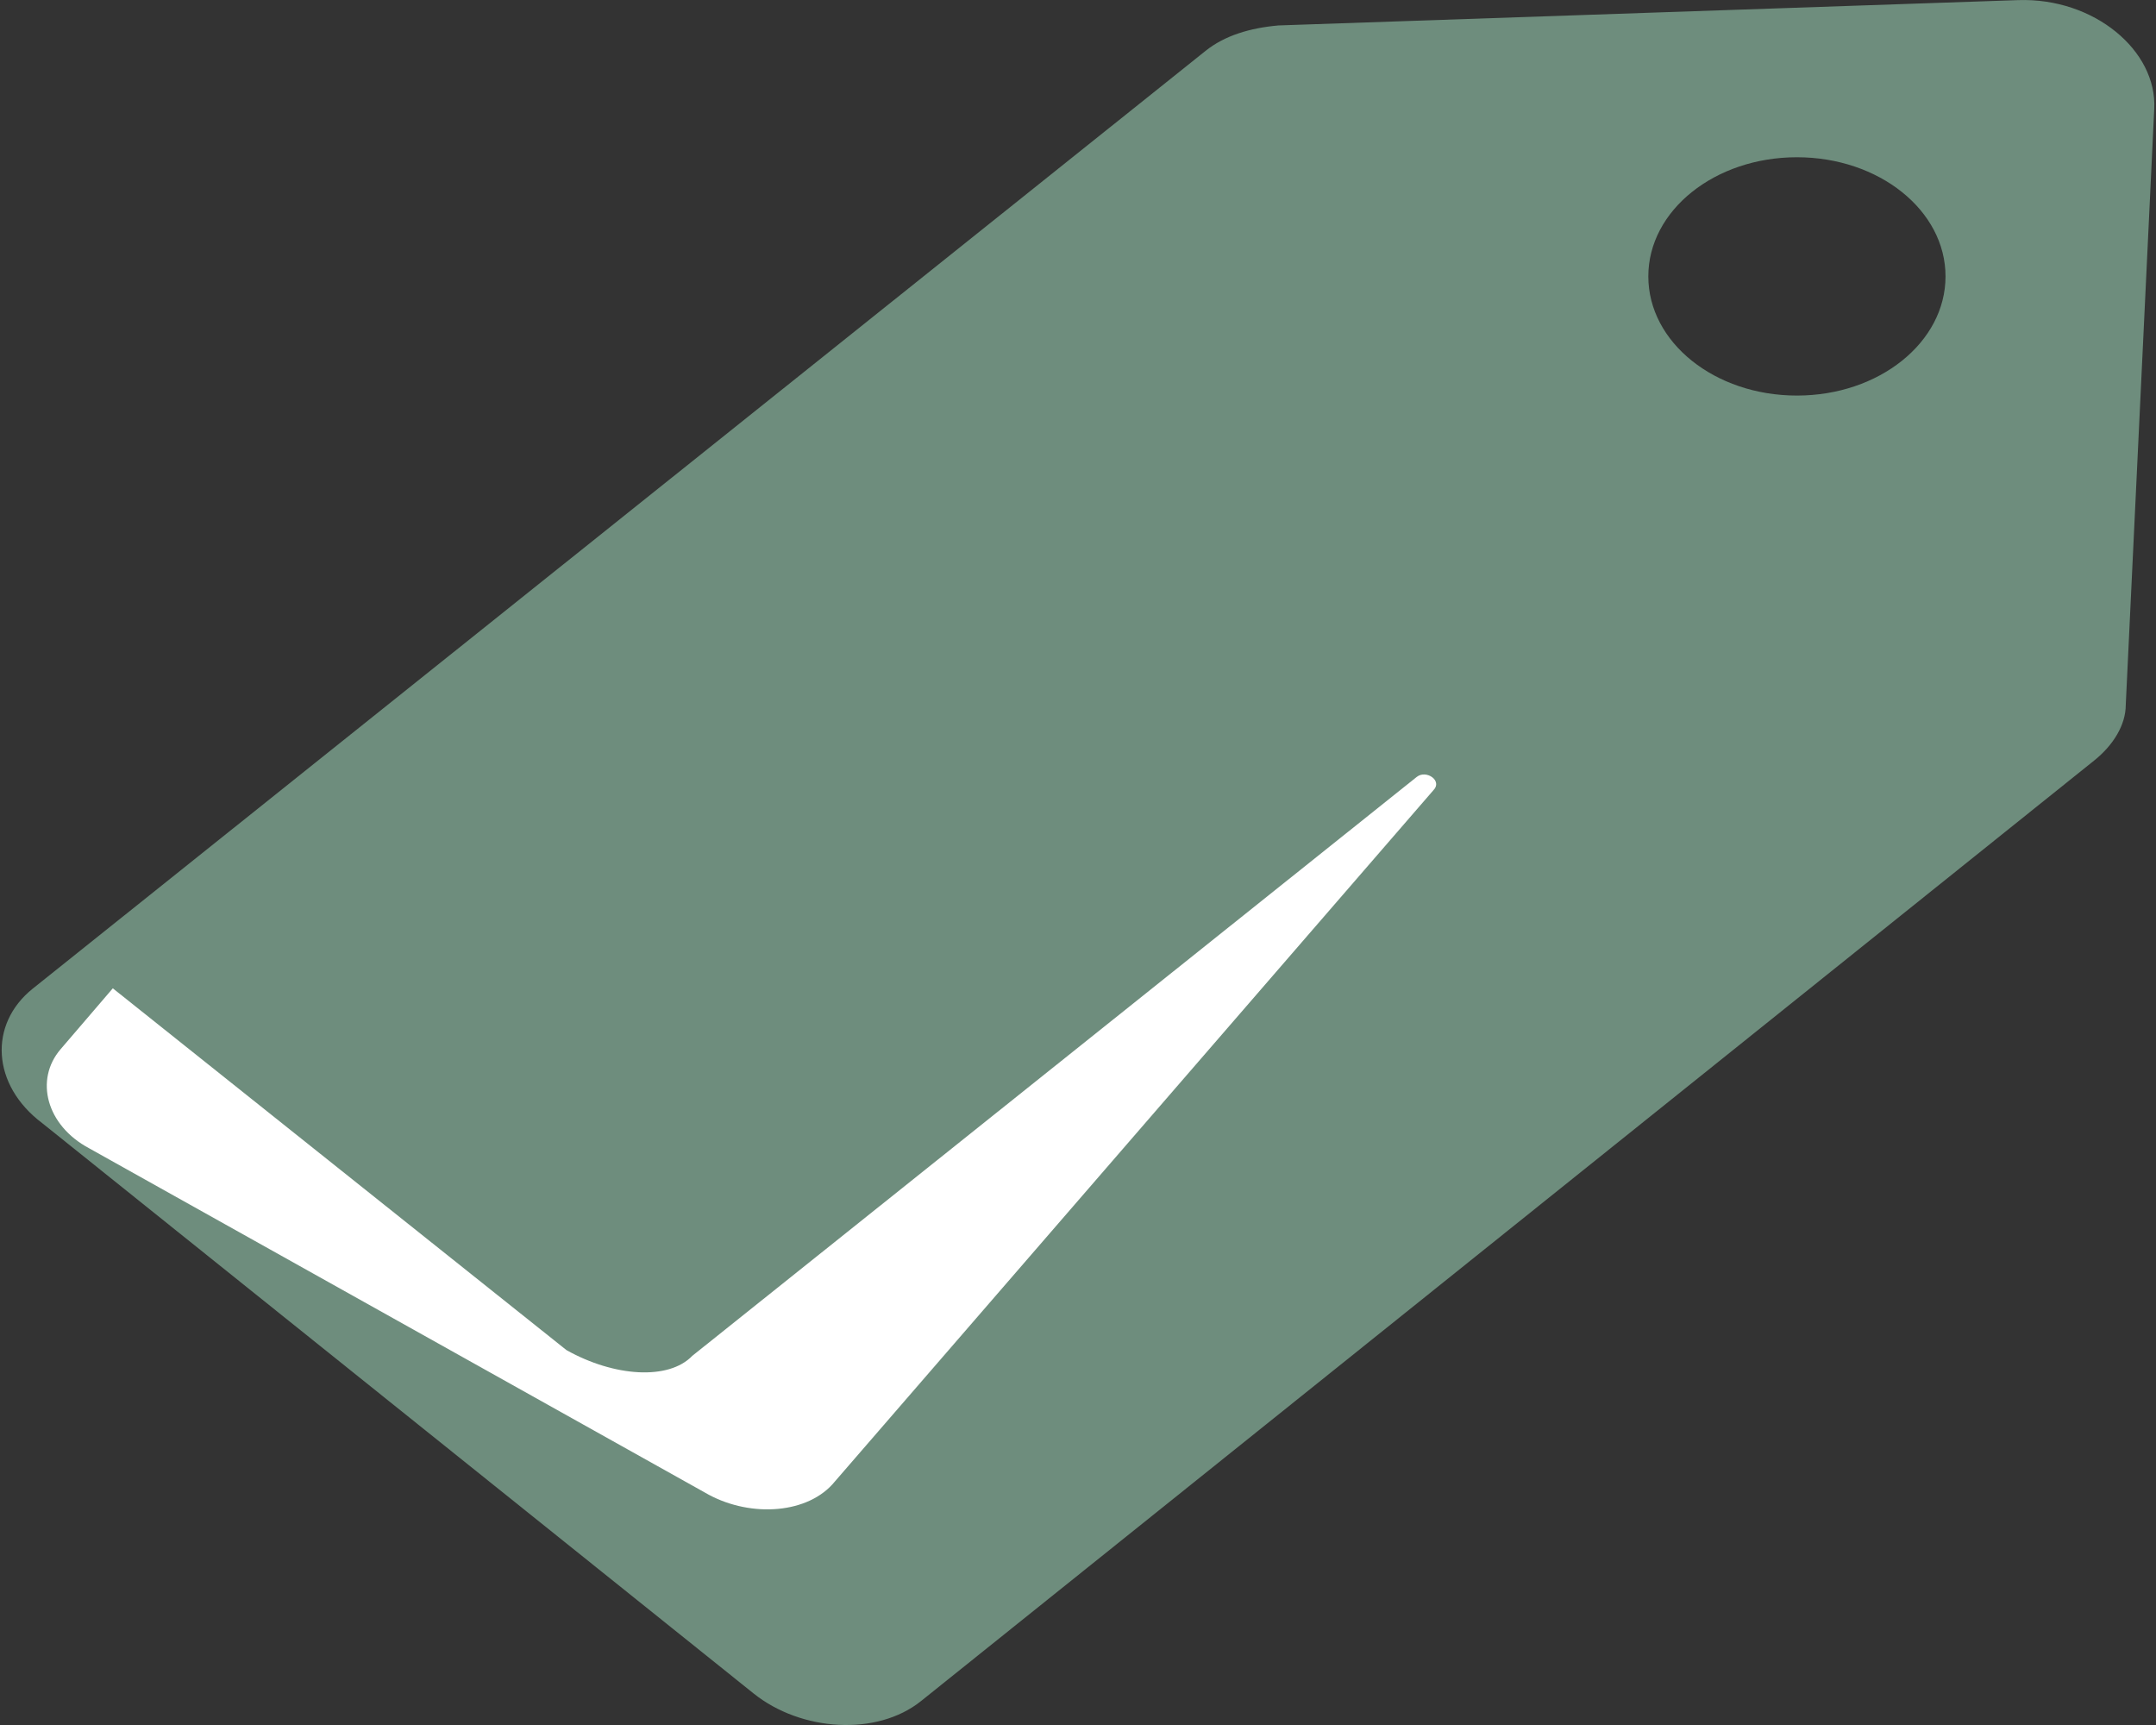 <svg width="40" height="32" viewBox="0 0 40 32" fill="none" xmlns="http://www.w3.org/2000/svg">
<rect x="0" y="0" width="40" height="32" fill="#333333" stroke="none"/>
<g id="Group">
<path id="Vector" d="M39.439 13.075L39.967 2.024C40.026 0.942 38.852 -0.045 37.444 0.002L23.718 0.472C23.19 0.519 22.721 0.66 22.369 0.942L0.606 18.341C-0.215 19 -0.157 20.128 0.782 20.834L13.98 31.414C14.86 32.12 16.268 32.214 17.089 31.555L38.852 14.109C39.204 13.827 39.439 13.451 39.439 13.075ZM33.338 7.338C31.813 7.338 30.581 6.35 30.581 5.127C30.581 3.905 31.813 2.917 33.338 2.917C34.863 2.917 36.095 3.905 36.095 5.127C36.095 6.35 34.863 7.338 33.338 7.338Z" fill="#6E8D7D"/>
<path id="Vector_2" d="M26.284 14.413L12.845 25.151C12.404 25.61 11.391 25.54 10.509 25.045L2.093 18.334L1.124 19.464C0.639 20.029 0.859 20.877 1.653 21.301L13.153 27.73C13.946 28.154 15.004 28.083 15.489 27.483L26.593 14.66C26.769 14.483 26.46 14.272 26.284 14.413Z" fill="white"/>
</g>
</svg>
